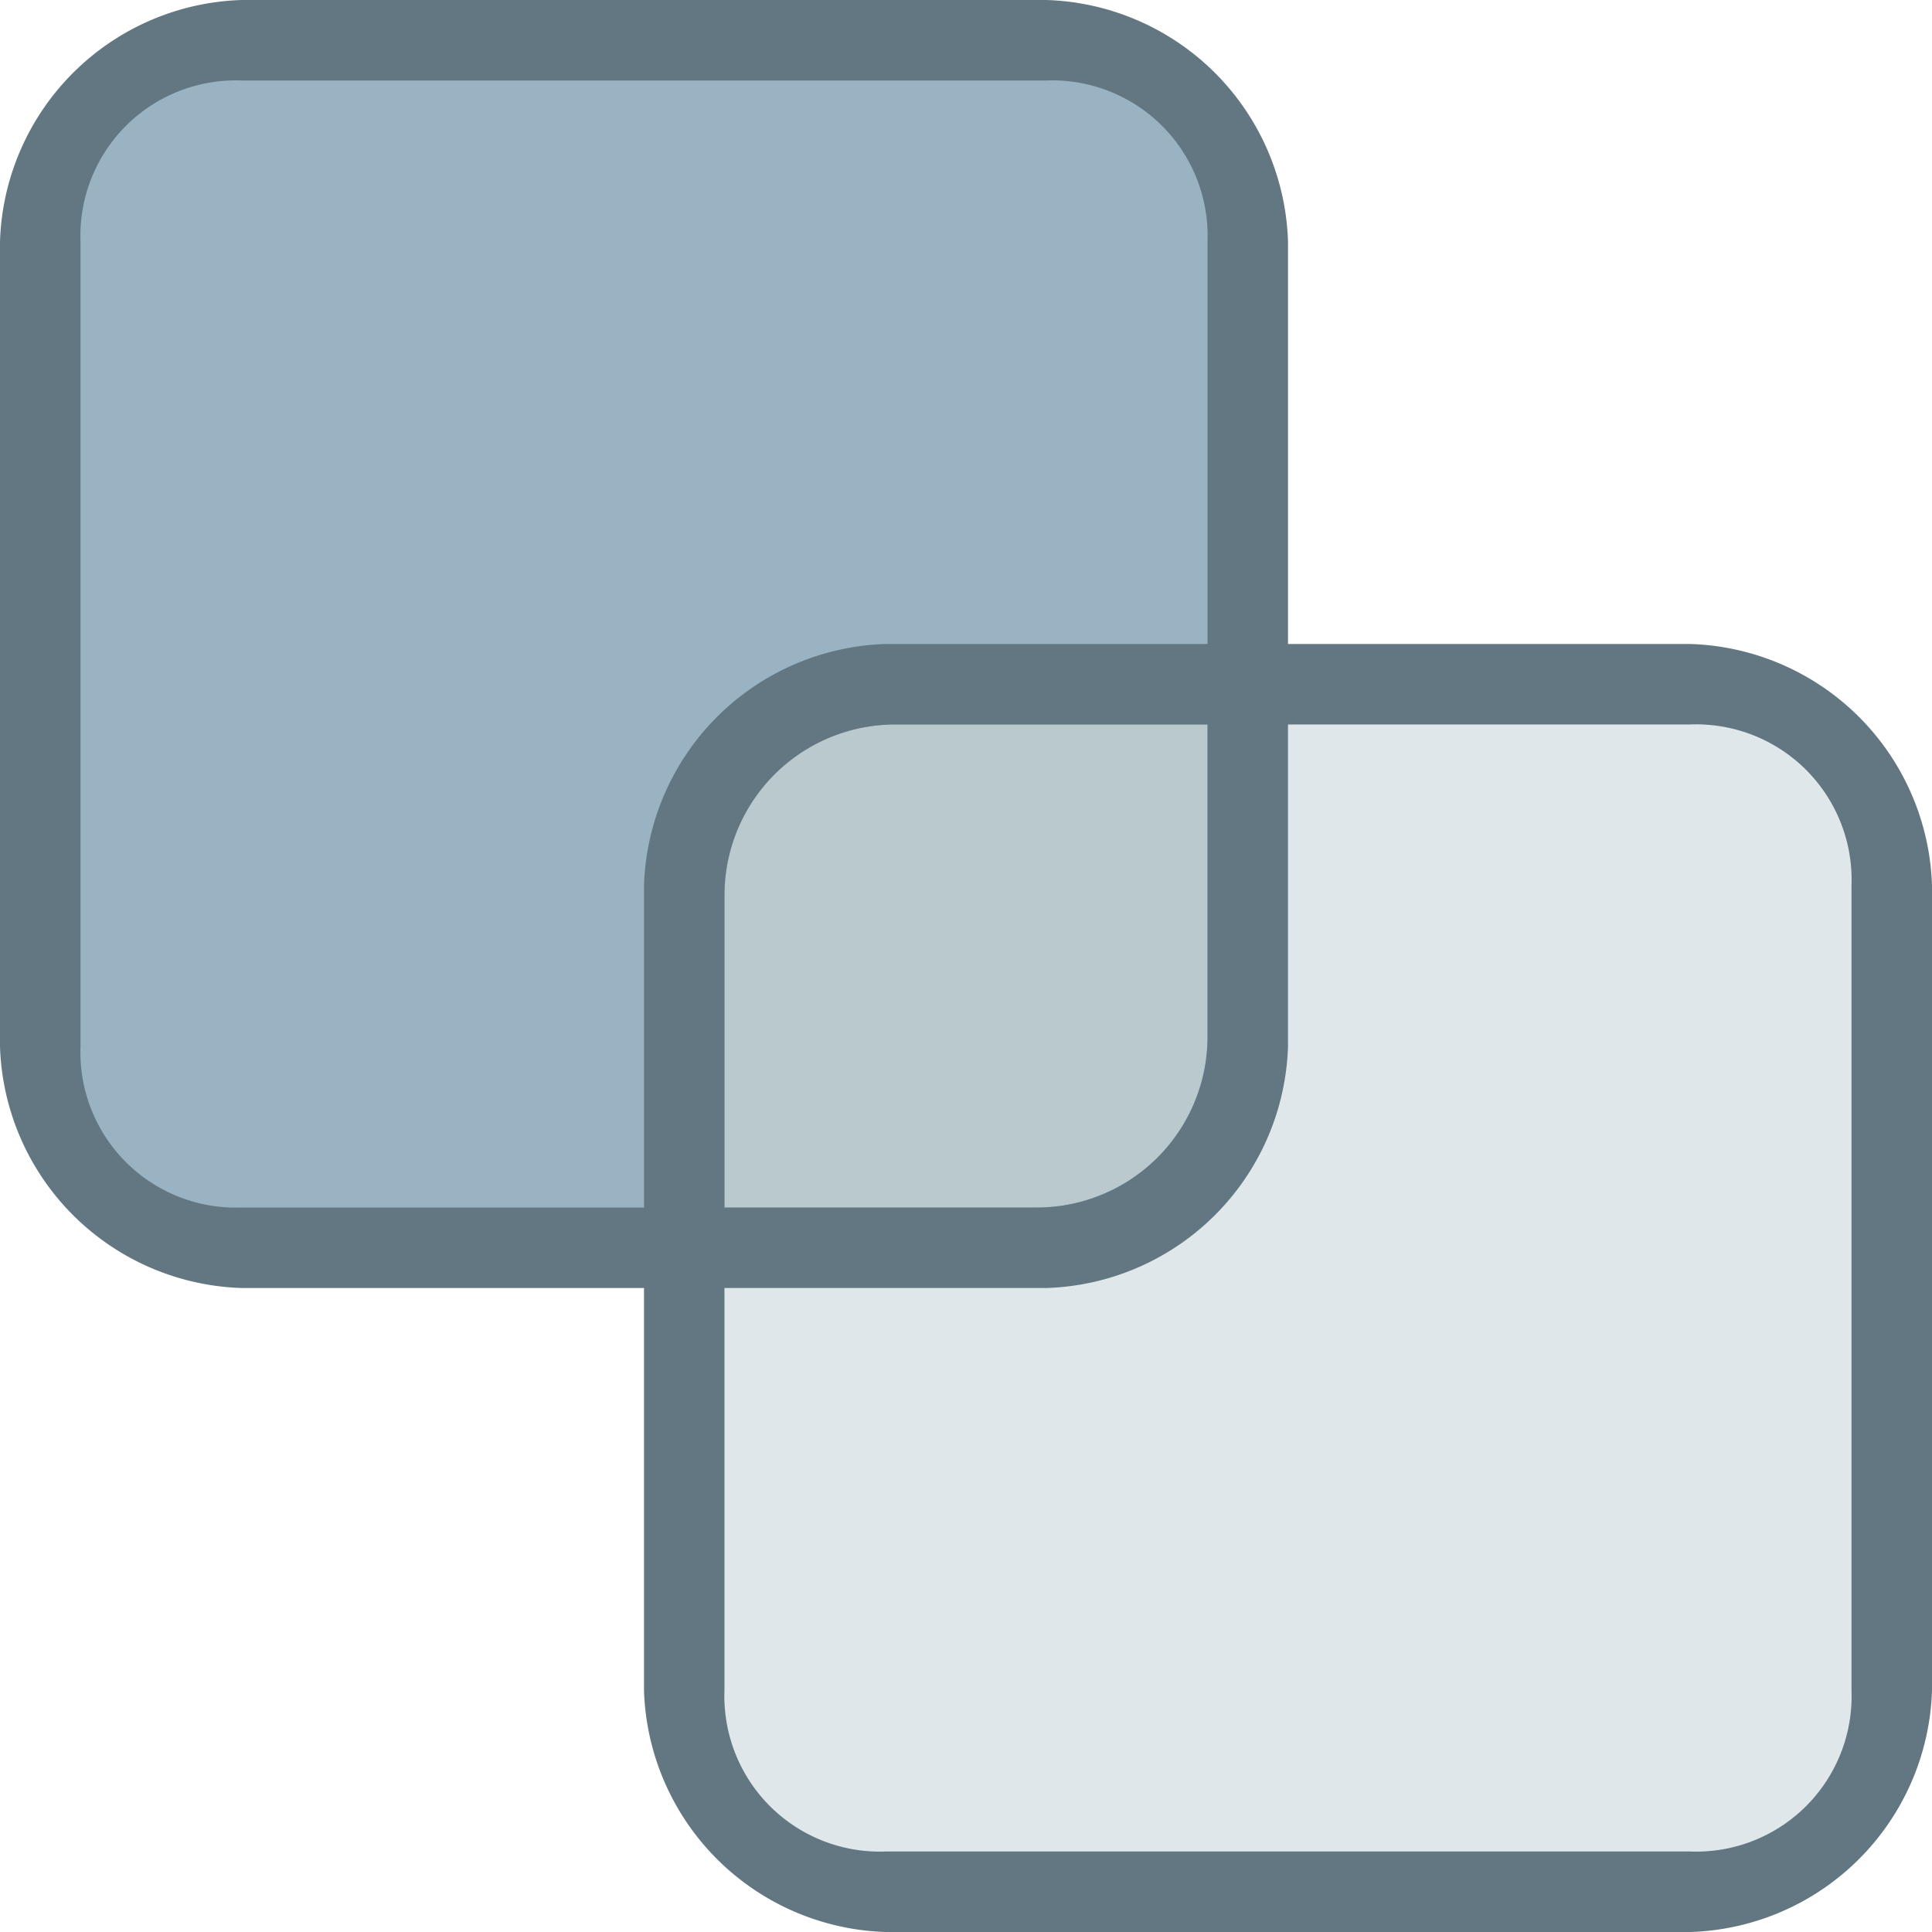 <svg id="Layer_1" data-name="Layer 1" xmlns="http://www.w3.org/2000/svg" viewBox="0 0 24 24"><defs><style>.cls-1{fill:#9ab3c2;}.cls-2{fill:#bac9ce;}.cls-3{fill:#dfe7ea;}.cls-4{fill:#627782;}</style></defs><title>toolbarArtboard 5</title><rect class="cls-1" x="0.38" y="0.38" width="15" height="15" rx="2.49" ry="2.49"/><path class="cls-2" d="M9,11.11V15h3.89A2.12,2.12,0,0,0,15,12.89V9H11.11A2.12,2.12,0,0,0,9,11.11Z"/><path class="cls-3" d="M12.89,15.75H9v5.39a2.12,2.12,0,0,0,2.11,2.11h10a2.12,2.12,0,0,0,2.11-2.11v-10A2.12,2.12,0,0,0,21.14,9H15.75v3.89A2.86,2.86,0,0,1,12.89,15.75Z"/><path class="cls-4" d="M21,8H16V3a3.1,3.1,0,0,0-3-3H3A3.1,3.1,0,0,0,0,3V13a3.1,3.1,0,0,0,3,3H8v5a3.1,3.1,0,0,0,3,3H21a3.1,3.1,0,0,0,3-3V11A3.1,3.1,0,0,0,21,8ZM3,15a1.93,1.93,0,0,1-2-2V3A1.93,1.93,0,0,1,3,1H13a1.93,1.93,0,0,1,2,2V8H11a3.1,3.1,0,0,0-3,3v4ZM15,9v3.89A2.12,2.12,0,0,1,12.89,15H9V11.11A2.12,2.12,0,0,1,11.11,9Zm8,12a1.93,1.93,0,0,1-2,2H11a1.93,1.93,0,0,1-2-2V16h4a3.1,3.1,0,0,0,3-3V9h5a1.93,1.93,0,0,1,2,2Z"/></svg>